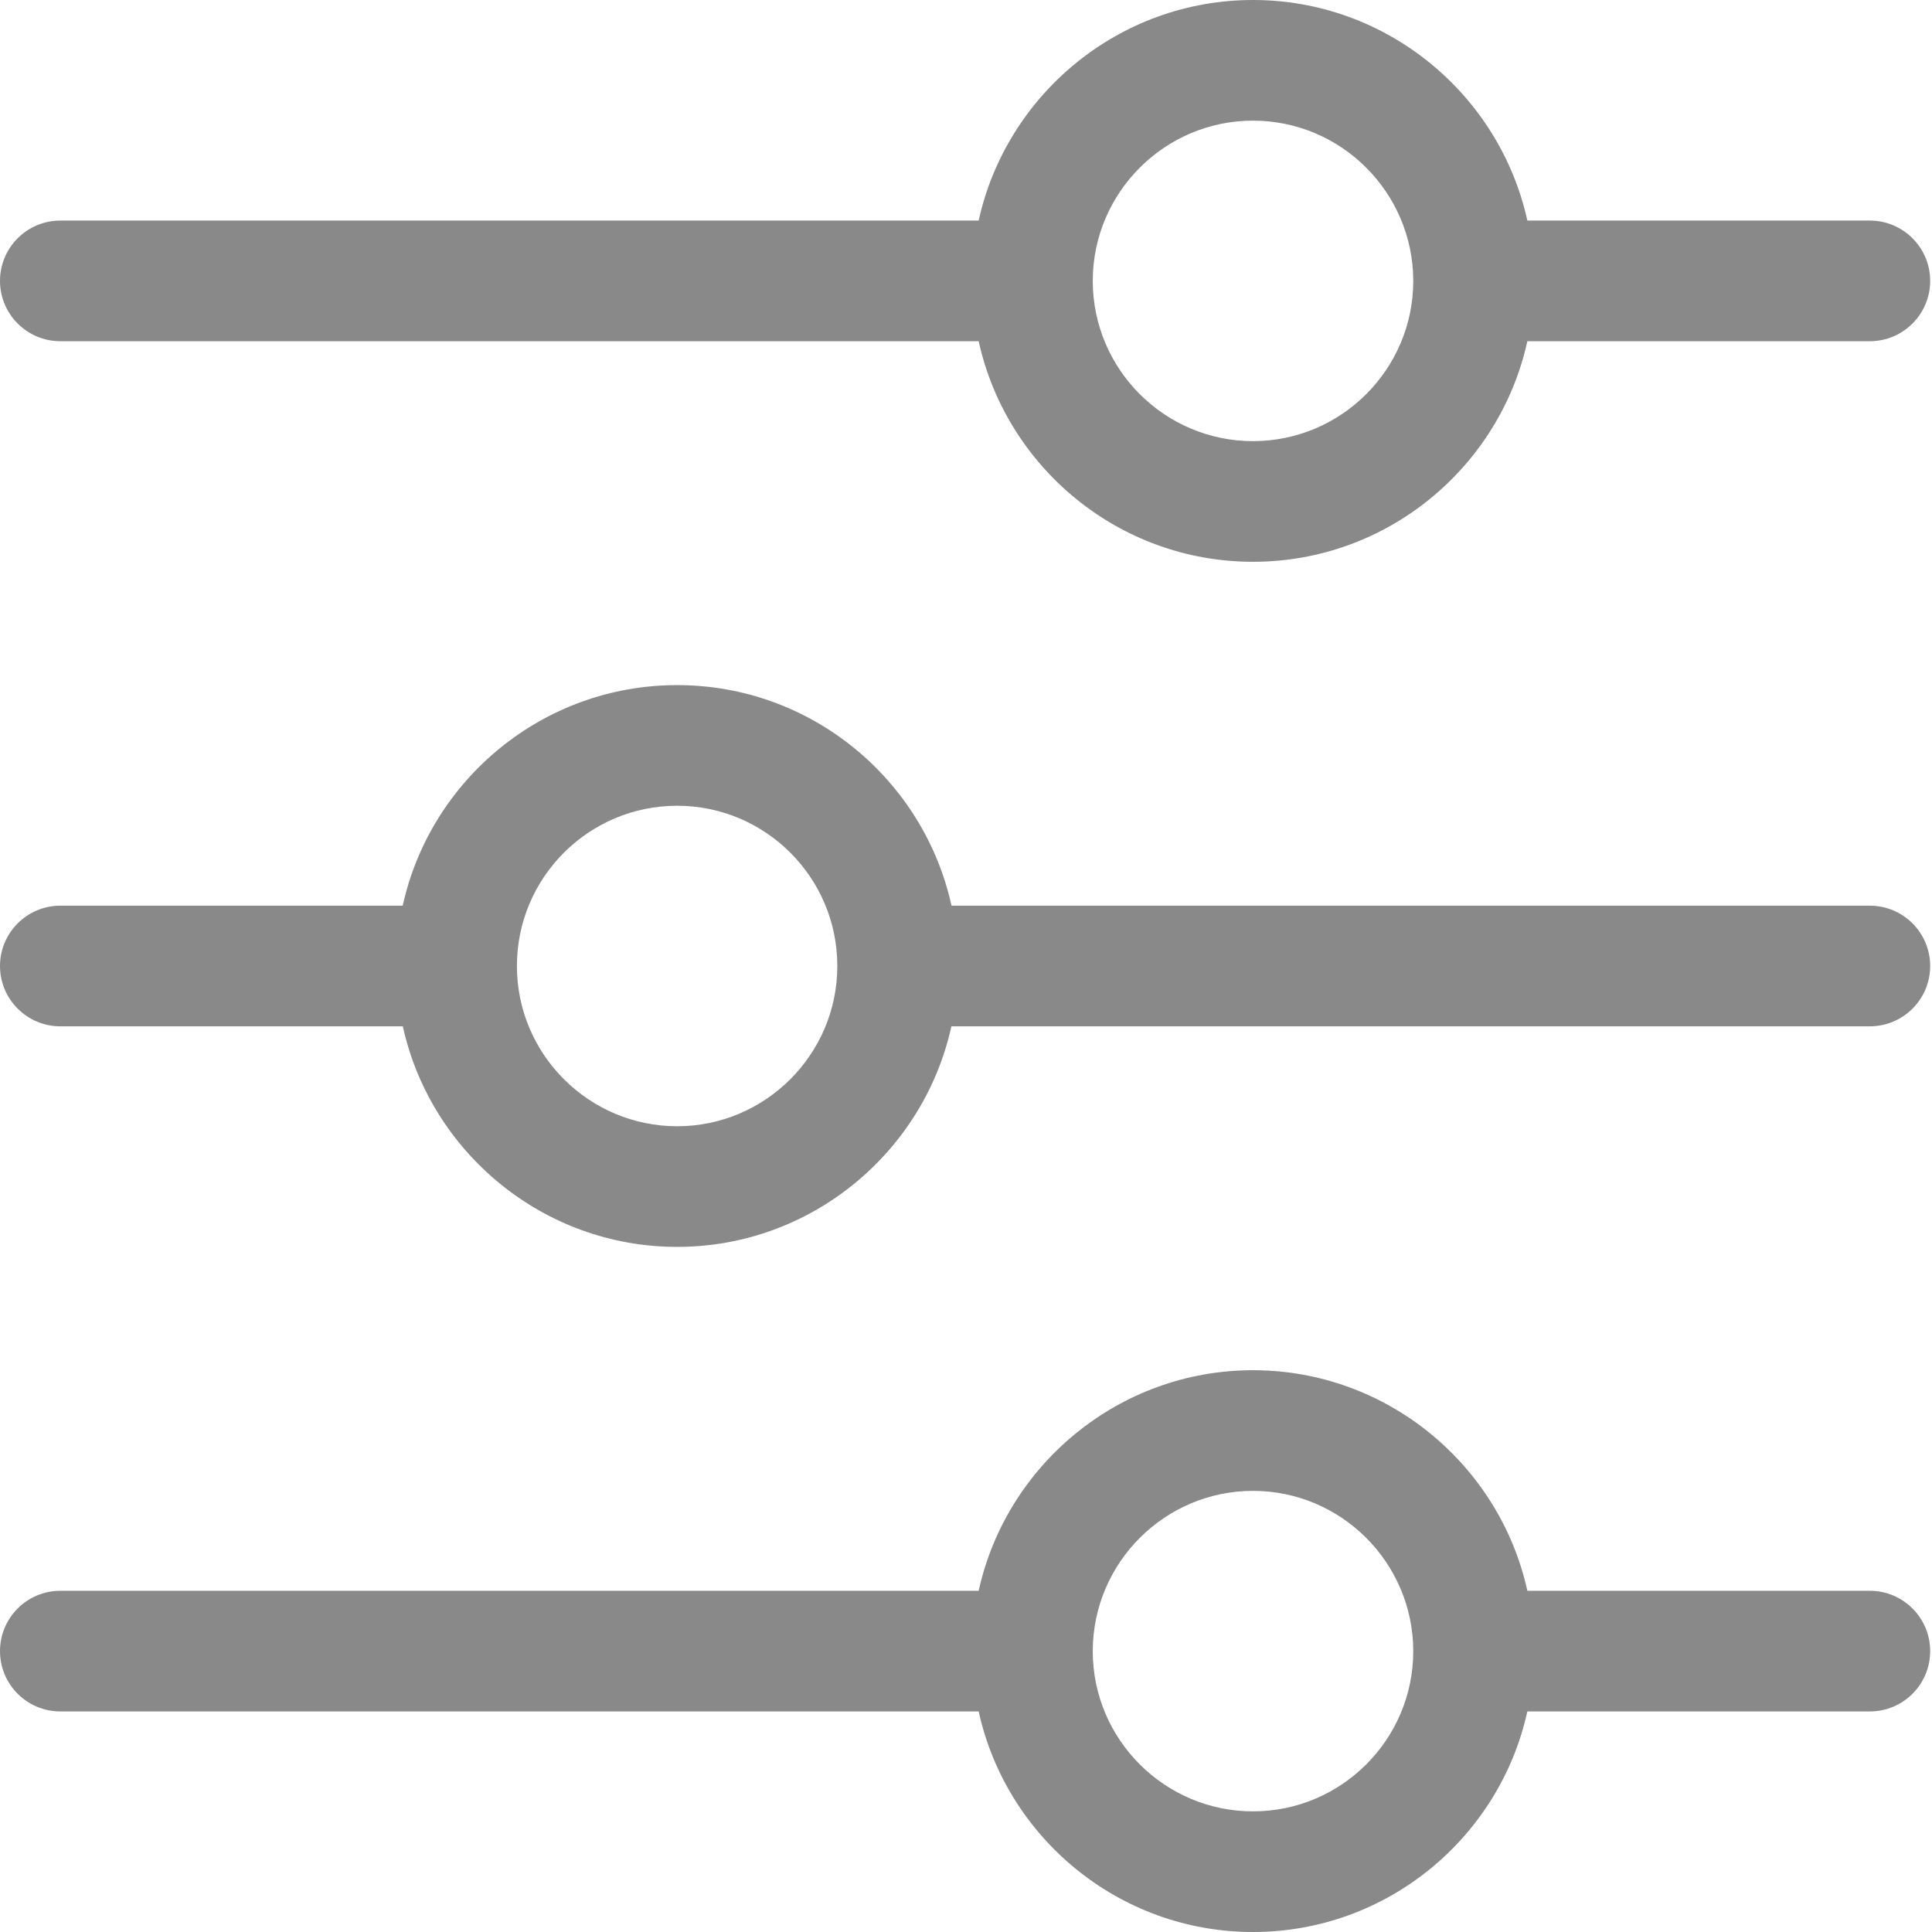 <svg width="18" height="18" viewBox="0 0 18 18" fill="none" xmlns="http://www.w3.org/2000/svg"><path d="M0.562 3.179H9.118C9.376 4.353 10.424 5.234 11.674 5.234C12.924 5.234 13.972 4.353 14.23 3.179H17.421C17.731 3.179 17.983 2.927 17.983 2.617C17.983 2.307 17.731 2.055 17.421 2.055H14.23C13.972 0.882 12.922 0 11.674 0C10.425 0 9.376 0.882 9.118 2.055H0.562C0.252 2.055 0 2.307 0 2.617C0 2.927 0.252 3.179 0.562 3.179ZM10.181 2.618C10.181 2.616 10.181 2.614 10.181 2.612C10.184 1.792 10.853 1.124 11.674 1.124C12.494 1.124 13.163 1.791 13.167 2.611L13.167 2.619C13.166 3.441 12.496 4.11 11.674 4.11C10.852 4.11 10.183 3.442 10.181 2.62L10.181 2.618ZM17.421 14.821H14.23C13.972 13.648 12.922 12.766 11.674 12.766C10.425 12.766 9.376 13.648 9.118 14.821H0.562C0.252 14.821 0 15.073 0 15.383C0 15.694 0.252 15.945 0.562 15.945H9.118C9.376 17.119 10.424 18 11.674 18C12.924 18 13.972 17.119 14.23 15.945H17.421C17.731 15.945 17.983 15.694 17.983 15.383C17.983 15.073 17.731 14.821 17.421 14.821ZM11.674 16.876C10.852 16.876 10.183 16.208 10.181 15.387L10.181 15.385C10.181 15.383 10.181 15.38 10.181 15.379C10.184 14.558 10.853 13.89 11.674 13.89C12.494 13.89 13.163 14.557 13.167 15.377L13.167 15.385C13.166 16.208 12.496 16.876 11.674 16.876ZM17.421 8.438H8.865C8.607 7.264 7.559 6.383 6.309 6.383C5.058 6.383 4.01 7.264 3.752 8.438H0.562C0.252 8.438 0 8.69 0 9C0 9.31 0.252 9.562 0.562 9.562H3.753C4.011 10.735 5.061 11.617 6.309 11.617C7.557 11.617 8.606 10.735 8.864 9.562H17.421C17.731 9.562 17.983 9.31 17.983 9C17.983 8.69 17.731 8.438 17.421 8.438ZM7.801 8.999C7.801 9.001 7.801 9.003 7.801 9.005C7.799 9.825 7.129 10.493 6.309 10.493C5.489 10.493 4.819 9.826 4.816 9.006L4.816 8.998C4.817 8.175 5.486 7.507 6.309 7.507C7.131 7.507 7.8 8.175 7.801 8.997L7.801 8.999Z" fill="#898989"/></svg>